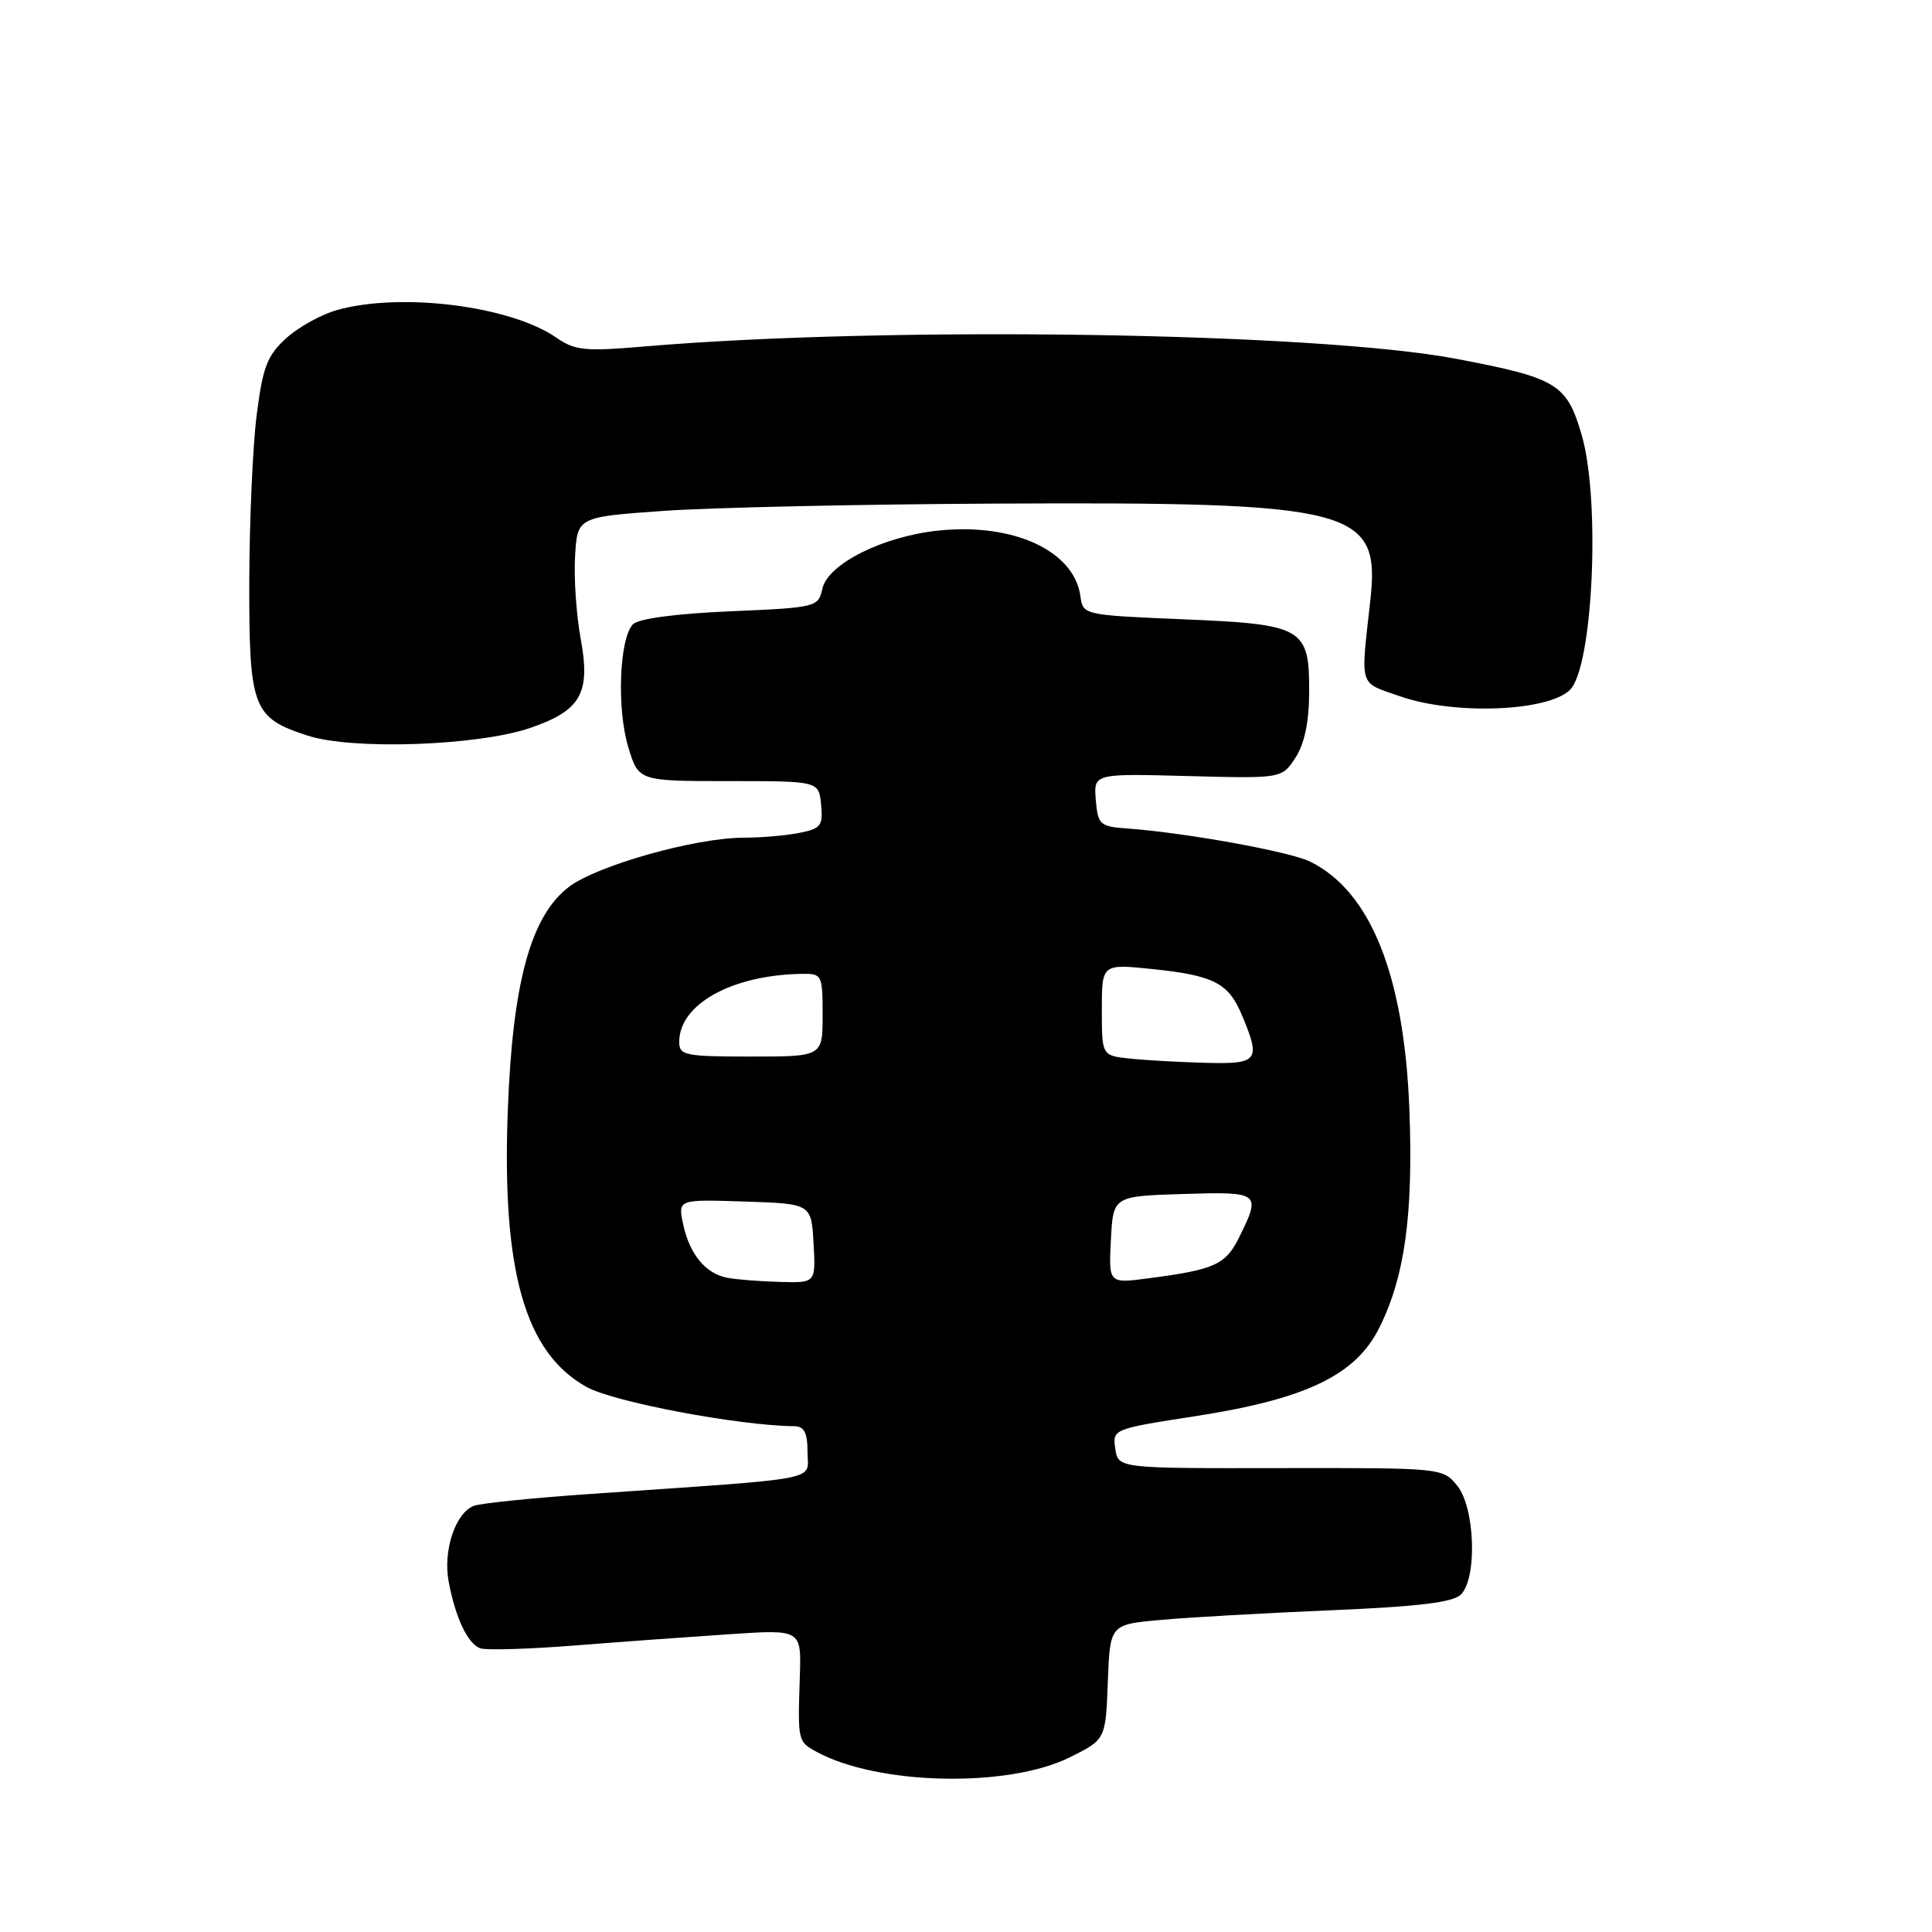 <?xml version="1.0" encoding="UTF-8" standalone="no"?>
<!DOCTYPE svg PUBLIC "-//W3C//DTD SVG 1.1//EN" "http://www.w3.org/Graphics/SVG/1.1/DTD/svg11.dtd" >
<svg xmlns="http://www.w3.org/2000/svg" xmlns:xlink="http://www.w3.org/1999/xlink" version="1.1" viewBox="0 0 256 256">
 <g >
 <path fill="currentColor"
d=" M 141.74 232.86 C 146.50 230.50 146.50 230.50 146.79 222.88 C 147.08 215.25 147.08 215.25 153.79 214.65 C 157.48 214.31 167.62 213.74 176.33 213.37 C 187.97 212.88 192.53 212.33 193.58 211.28 C 195.76 209.10 195.45 199.77 193.09 196.86 C 191.18 194.51 191.08 194.50 169.67 194.53 C 148.16 194.57 148.16 194.57 147.78 191.96 C 147.40 189.37 147.46 189.34 158.45 187.64 C 173.03 185.38 179.60 182.23 182.73 176.00 C 186.14 169.23 187.28 160.98 186.75 147.00 C 186.07 129.24 181.61 118.09 173.58 114.16 C 170.88 112.84 157.26 110.37 149.50 109.79 C 145.72 109.52 145.48 109.31 145.20 106.00 C 144.91 102.50 144.91 102.50 157.38 102.83 C 169.85 103.16 169.85 103.16 171.64 100.42 C 172.83 98.61 173.45 95.73 173.47 91.88 C 173.52 83.16 172.78 82.73 156.77 82.06 C 143.55 81.50 143.50 81.49 143.16 79.00 C 142.35 73.00 134.31 69.27 124.38 70.30 C 117.01 71.06 109.71 74.71 108.97 78.00 C 108.43 80.45 108.21 80.51 96.76 81.00 C 89.57 81.31 84.63 81.97 83.88 82.71 C 82.07 84.54 81.70 93.89 83.25 99.00 C 84.61 103.50 84.61 103.50 96.56 103.50 C 108.50 103.50 108.50 103.50 108.80 106.61 C 109.07 109.40 108.77 109.80 105.93 110.36 C 104.18 110.71 100.85 111.00 98.53 111.00 C 92.16 111.00 79.11 114.68 75.38 117.52 C 70.34 121.37 67.93 130.14 67.29 147.00 C 66.47 168.42 69.55 179.25 77.74 183.79 C 81.34 185.78 97.85 188.90 105.25 188.98 C 106.57 189.00 107.00 189.84 107.00 192.41 C 107.00 196.29 109.63 195.78 78.45 197.94 C 70.72 198.47 63.67 199.19 62.79 199.53 C 60.34 200.47 58.68 205.47 59.45 209.57 C 60.34 214.34 61.96 217.77 63.61 218.40 C 64.35 218.69 70.03 218.52 76.23 218.03 C 82.43 217.54 91.70 216.87 96.84 216.53 C 106.19 215.91 106.19 215.91 105.98 222.21 C 105.70 230.75 105.70 230.77 108.25 232.15 C 116.36 236.55 133.56 236.92 141.74 232.86 Z  M 70.30 96.44 C 76.99 94.13 78.27 91.85 76.95 84.67 C 76.37 81.54 76.03 76.63 76.20 73.74 C 76.50 68.50 76.50 68.50 88.00 67.69 C 94.33 67.25 114.12 66.81 132.00 66.73 C 179.50 66.49 182.91 67.37 181.58 79.50 C 180.28 91.30 179.98 90.32 185.50 92.26 C 192.66 94.77 205.15 94.29 208.04 91.40 C 211.08 88.36 212.09 66.28 209.59 57.67 C 207.61 50.86 206.37 50.10 192.98 47.55 C 174.57 44.04 117.72 43.17 85.50 45.90 C 77.48 46.58 76.20 46.46 73.70 44.73 C 67.64 40.54 53.18 38.71 44.70 41.07 C 42.60 41.65 39.56 43.33 37.93 44.81 C 35.40 47.11 34.83 48.59 34.01 55.00 C 33.49 59.12 33.05 69.04 33.03 77.03 C 33.00 93.86 33.48 95.12 40.79 97.48 C 46.76 99.41 63.41 98.82 70.30 96.44 Z  M 96.35 169.31 C 93.47 168.74 91.37 166.19 90.52 162.21 C 89.82 158.92 89.82 158.92 98.66 159.21 C 107.50 159.50 107.50 159.50 107.80 164.75 C 108.10 170.00 108.10 170.00 103.30 169.86 C 100.66 169.79 97.53 169.54 96.35 169.31 Z  M 147.20 164.29 C 147.50 158.50 147.50 158.50 156.75 158.21 C 166.97 157.89 167.13 158.02 164.20 163.94 C 162.40 167.58 160.98 168.23 152.20 169.38 C 146.90 170.08 146.90 170.08 147.20 164.29 Z  M 149.75 140.27 C 146.00 139.88 146.00 139.88 146.00 133.80 C 146.00 127.72 146.00 127.72 152.65 128.40 C 160.85 129.25 162.78 130.24 164.58 134.55 C 167.09 140.55 166.73 141.02 159.75 140.83 C 156.31 140.74 151.81 140.49 149.75 140.27 Z  M 90.00 138.06 C 90.00 133.06 96.98 129.19 106.25 129.04 C 108.92 129.00 109.00 129.16 109.00 134.50 C 109.00 140.00 109.00 140.00 99.50 140.00 C 90.76 140.00 90.00 139.84 90.00 138.06 Z "/>
</g>
</svg>
